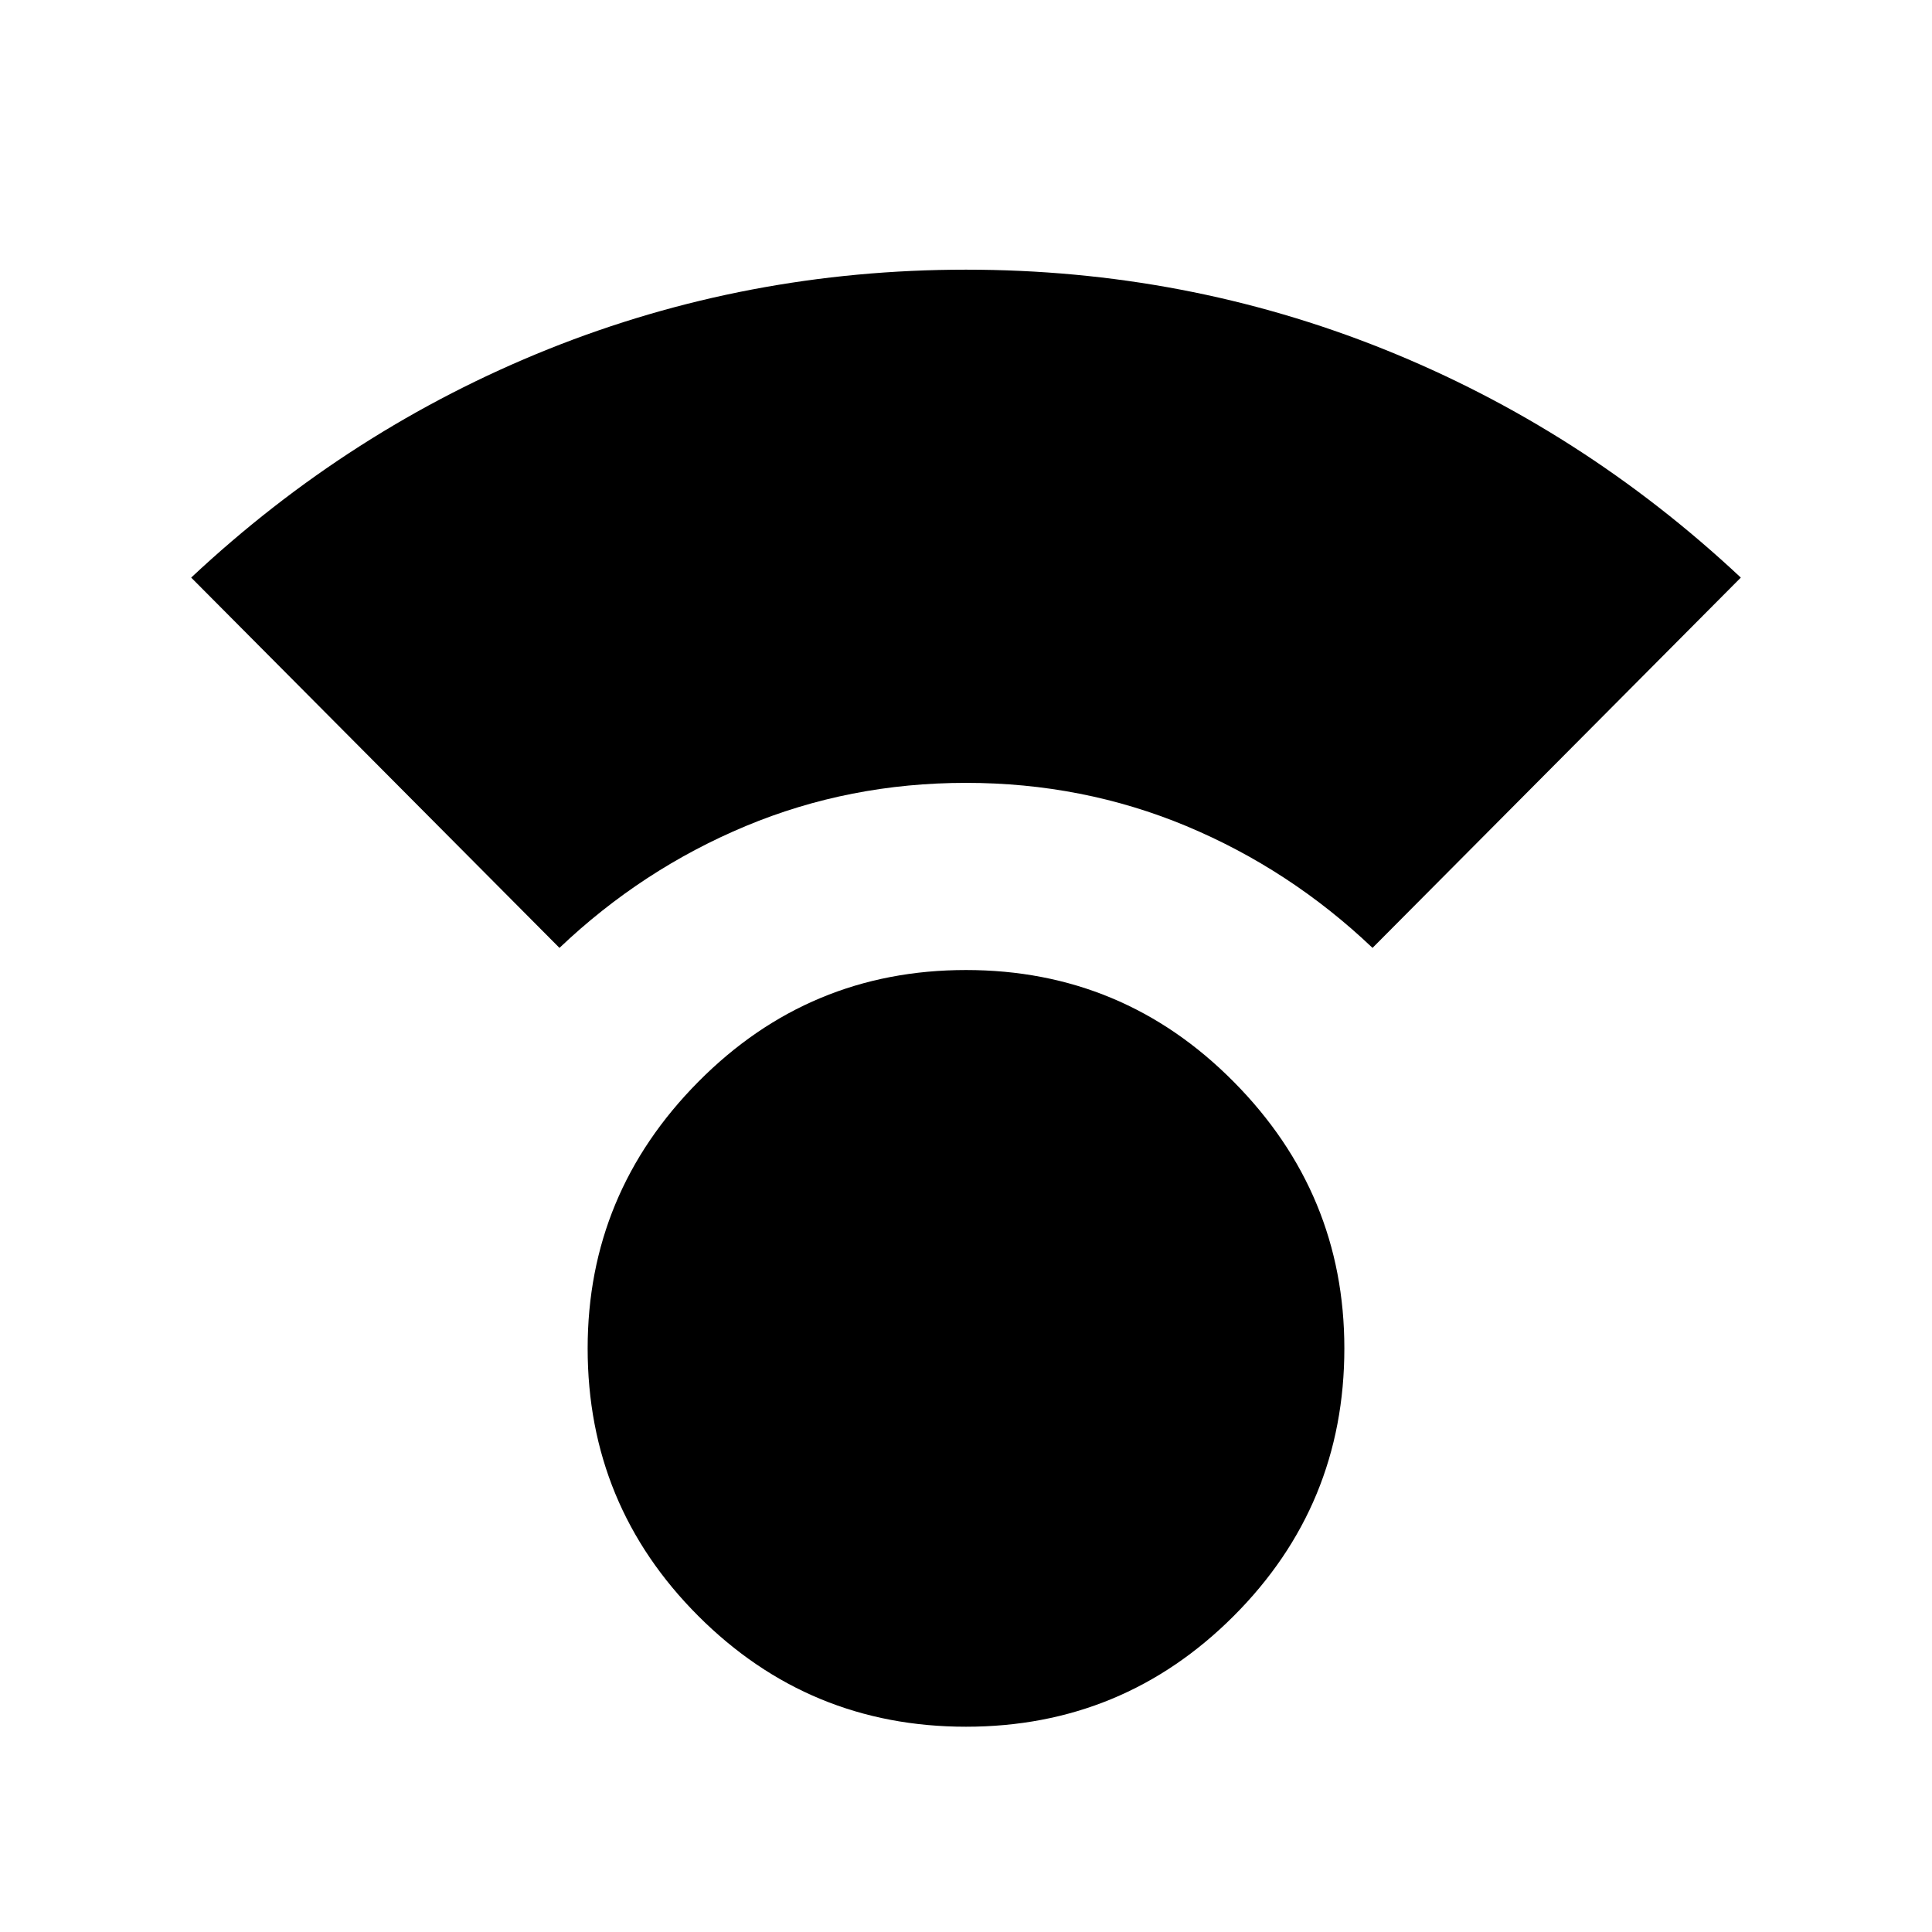 <svg xmlns="http://www.w3.org/2000/svg" height="24" width="24"><path d="M12 21.45q-1.95 0-3.325-1.375Q7.3 18.7 7.3 16.75q0-1.925 1.375-3.312Q10.05 12.05 12 12.05q1.95 0 3.325 1.388Q16.7 14.825 16.7 16.75q0 1.95-1.375 3.325Q13.95 21.45 12 21.45Zm-5.05-9.675-4.575-4.6q1.975-1.85 4.437-2.838Q9.275 3.35 12 3.35q2.725 0 5.188.987 2.462.988 4.437 2.838l-4.575 4.6q-1.025-.975-2.312-1.513Q13.45 9.725 12 9.725t-2.737.537q-1.288.538-2.313 1.513Z"/></svg>
